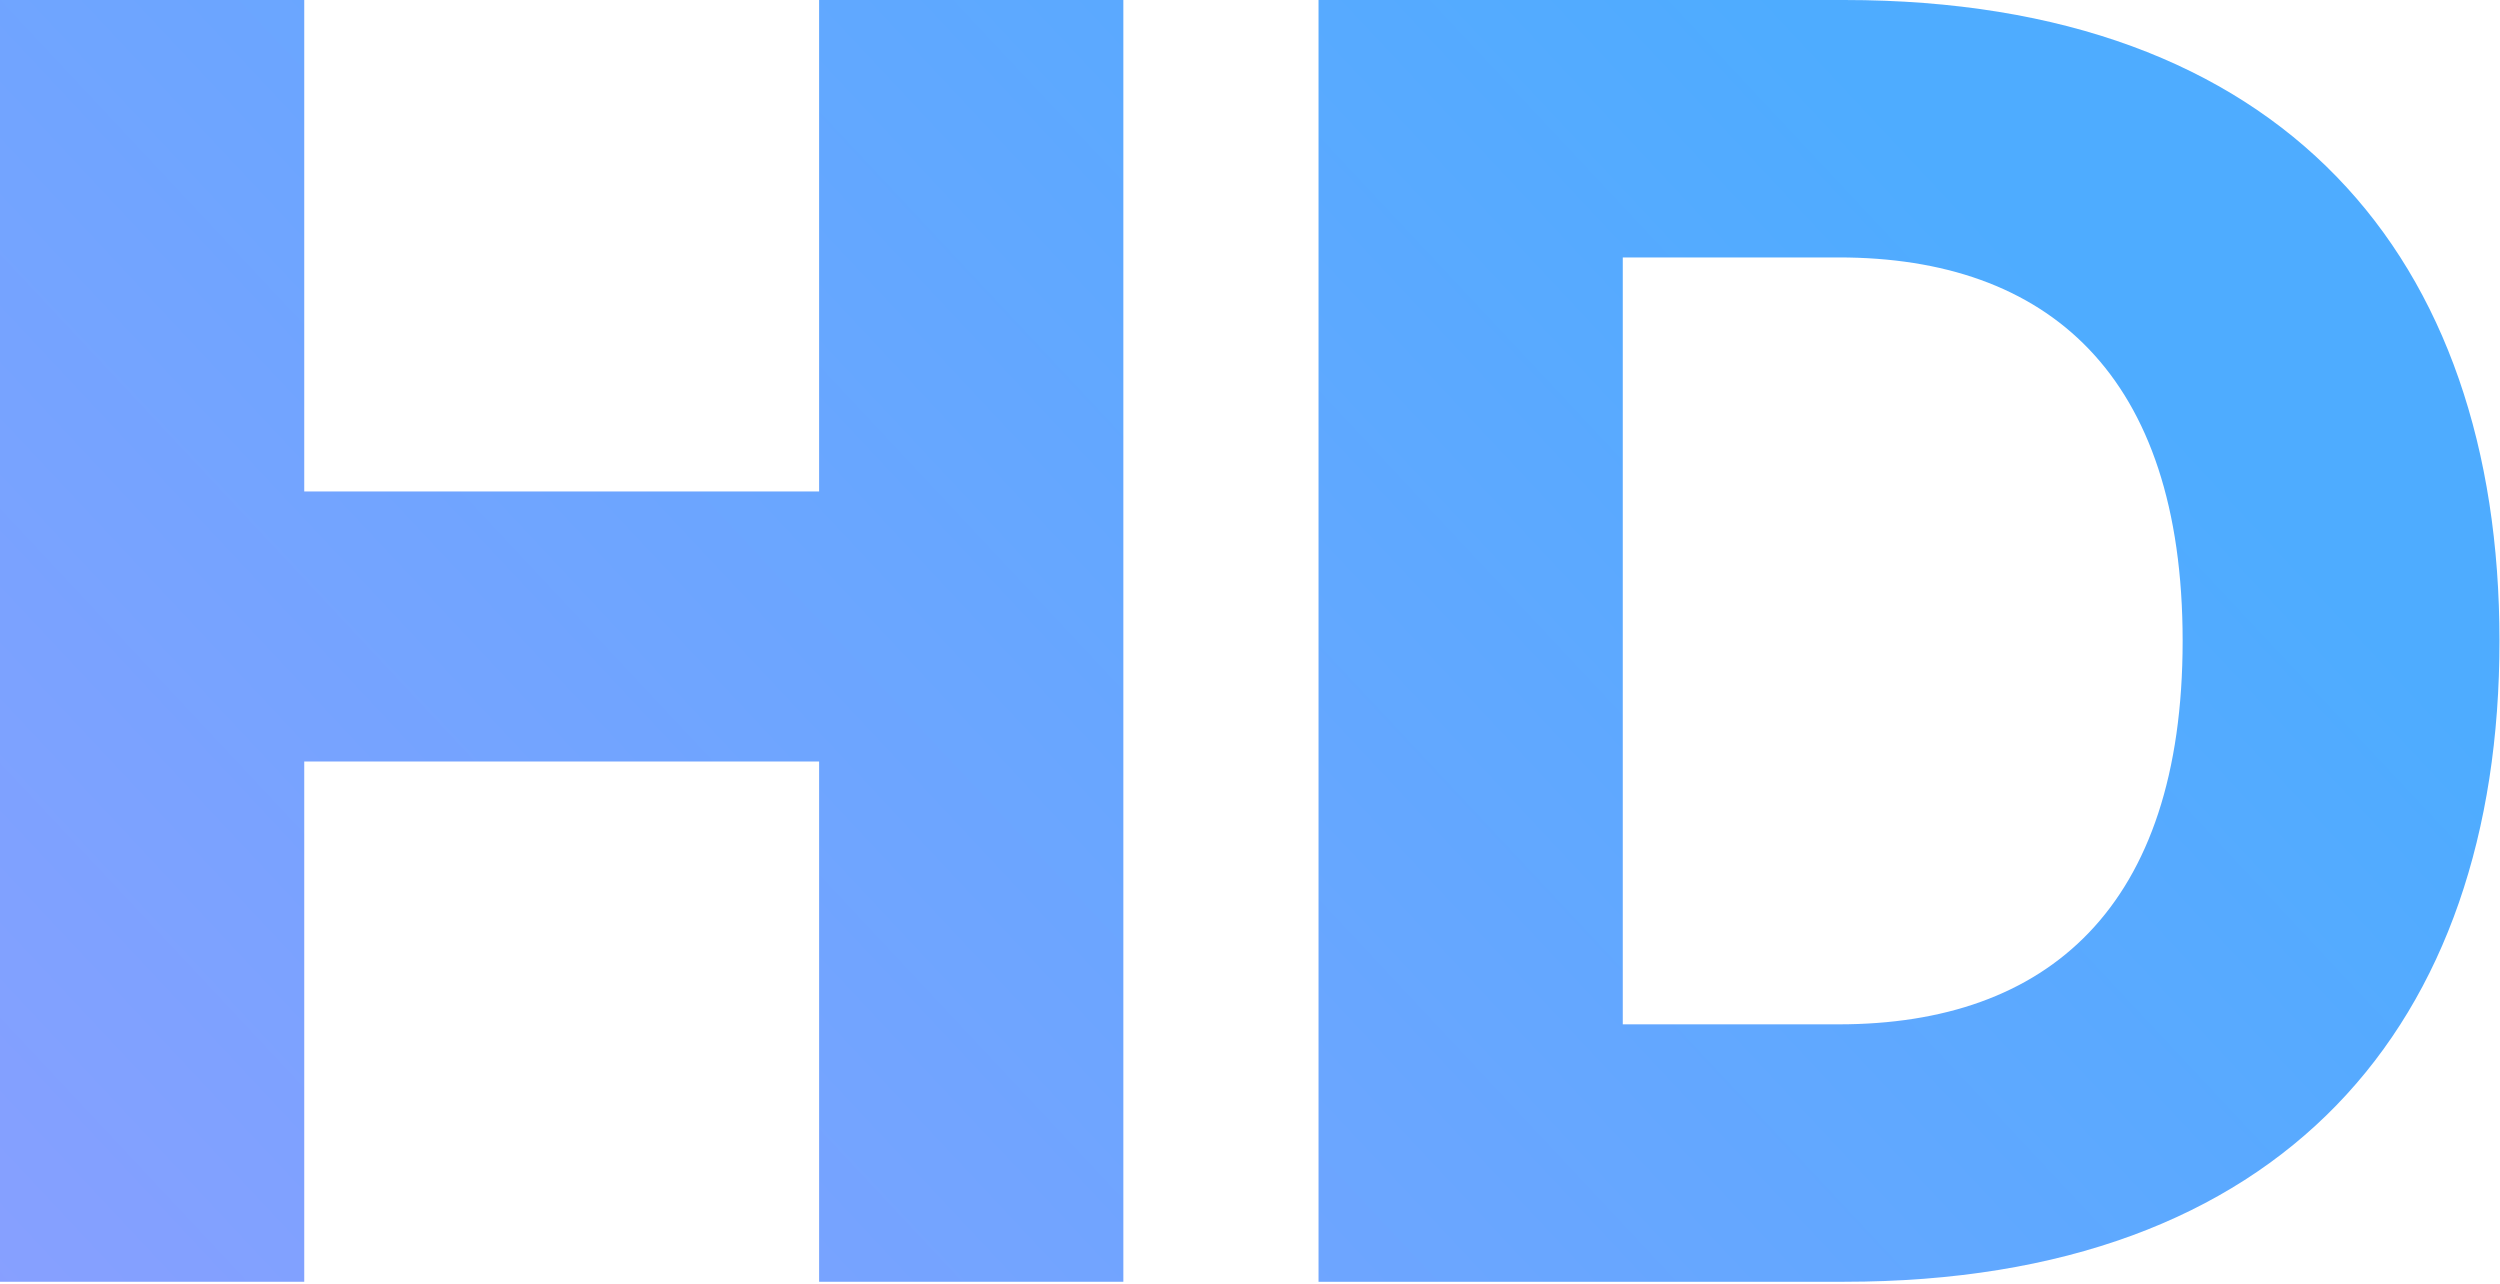 <svg xmlns="http://www.w3.org/2000/svg" width="1155" height="593" viewBox="0 0 1155 593" fill="none">
<path d="M378.428 227.057V0H518.987V592.177H378.428V351.813H140.559V592.177H0V0H140.559V227.057H378.428Z" fill="url(#paint0_linear_29567_13216)"/>
<path d="M852.021 0C1054.96 0 1154.76 118.934 1154.76 296.089C1154.76 473.243 1054.96 592.177 852.021 592.177H609.162V0H852.021ZM749.721 473.243H849.526C946.005 473.243 1008.38 419.182 1008.38 296.089C1008.38 172.996 946.005 118.934 849.526 118.934H749.721V473.243Z" fill="url(#paint1_linear_29567_13216)"/>
<defs>
<linearGradient id="paint0_linear_29567_13216" x1="932.343" y1="113.954" x2="169.943" y2="827.838" gradientUnits="userSpaceOnUse">
<stop stop-color="#4EACFF"/>
<stop offset="1" stop-color="#899FFF"/>
</linearGradient>
<linearGradient id="paint1_linear_29567_13216" x1="932.343" y1="113.954" x2="169.943" y2="827.838" gradientUnits="userSpaceOnUse">
<stop stop-color="#4EACFF"/>
<stop offset="1" stop-color="#899FFF"/>
</linearGradient>
</defs>
</svg>
